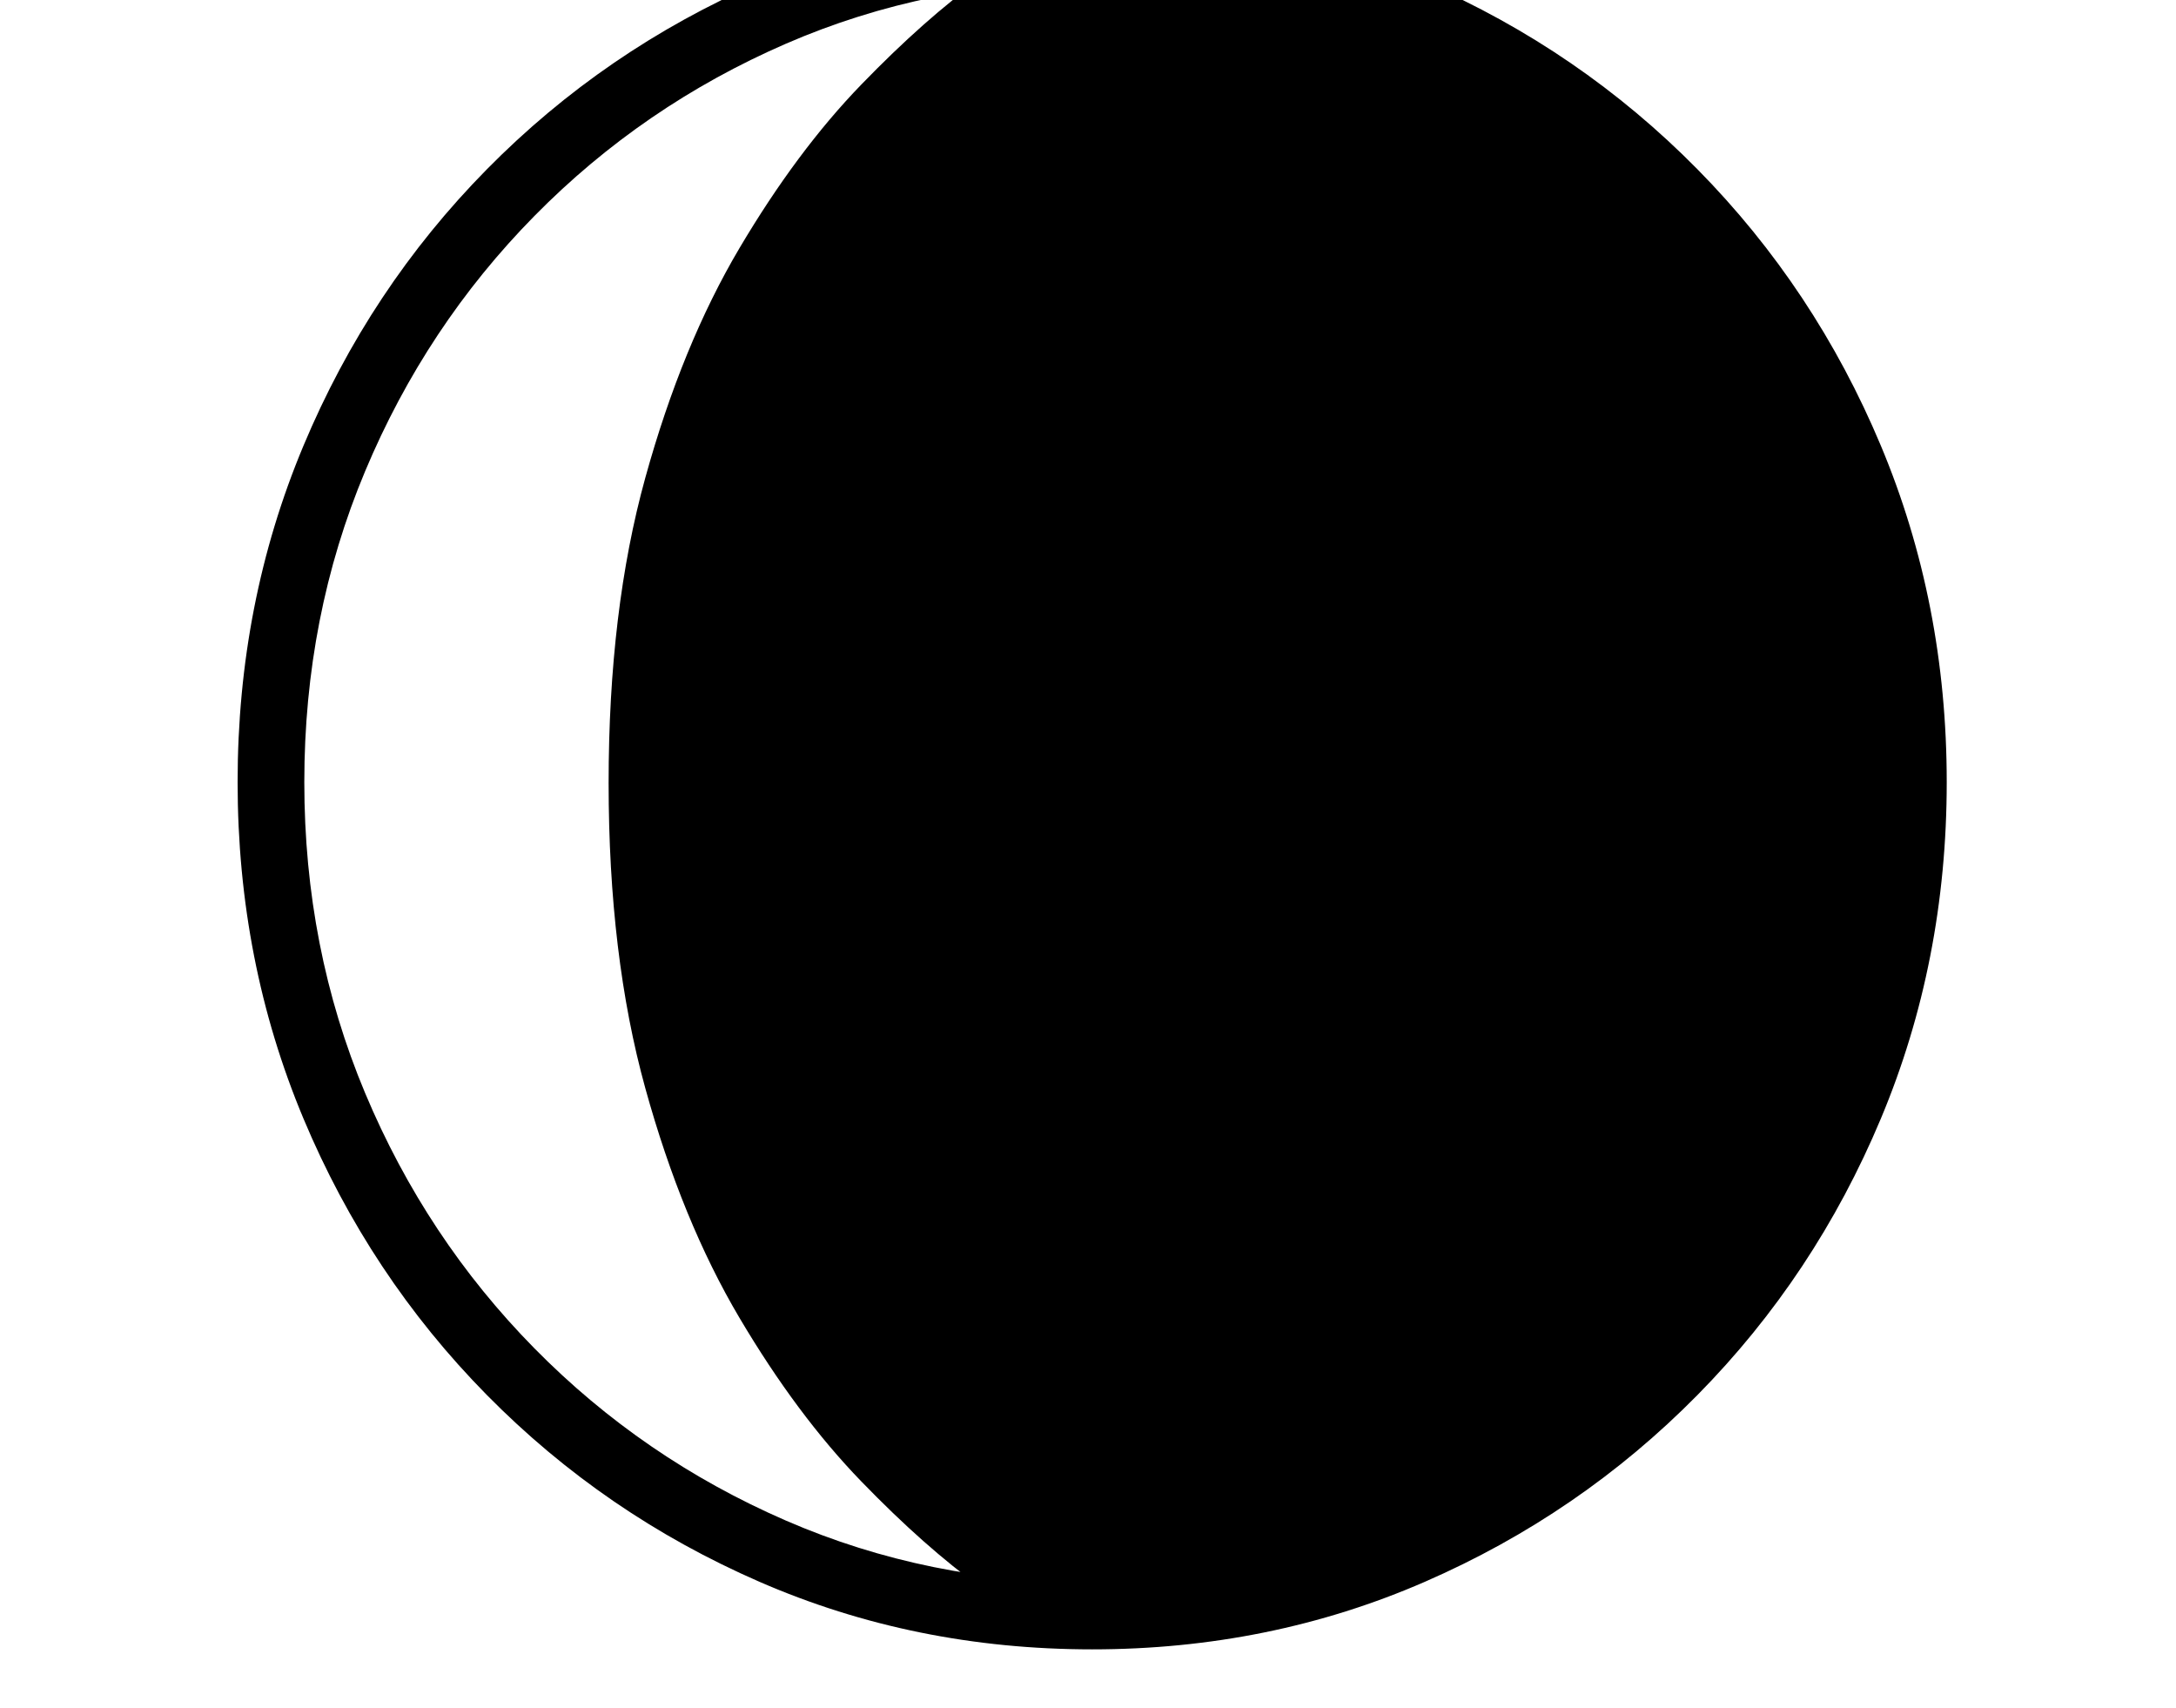 <svg xmlns="http://www.w3.org/2000/svg" viewBox="-10 0 2610 2048"><path d="M1300 1978q-213 0-399-81t-327-224-220-331.5T275 938t79-403.5T574 203 901-21t399-81 399 81 327 224 220 331.5 79 403.5-79 403.5-220 331.5-327 224-399 81zm0-80q196 0 367.5-74.5t301-206.5 203-306 73.5-373-73-373-203-306-301-206.5T1300-22q-196 0-367.5 74.5T631 259 428 565t-73 373 73 373 203 306 301.5 206.5T1300 1898zm-133 6q-67-48-144-127.5t-146-196T764 1305t-44-366 44-366 113-275.5 146-196T1167-26q214-13 387.5 34.5t305 141.5 220 220.5 133.5 272 45 296.5-45 296.5-133.5 272-220 220.5-305 141.5T1167 1904z"/></svg>